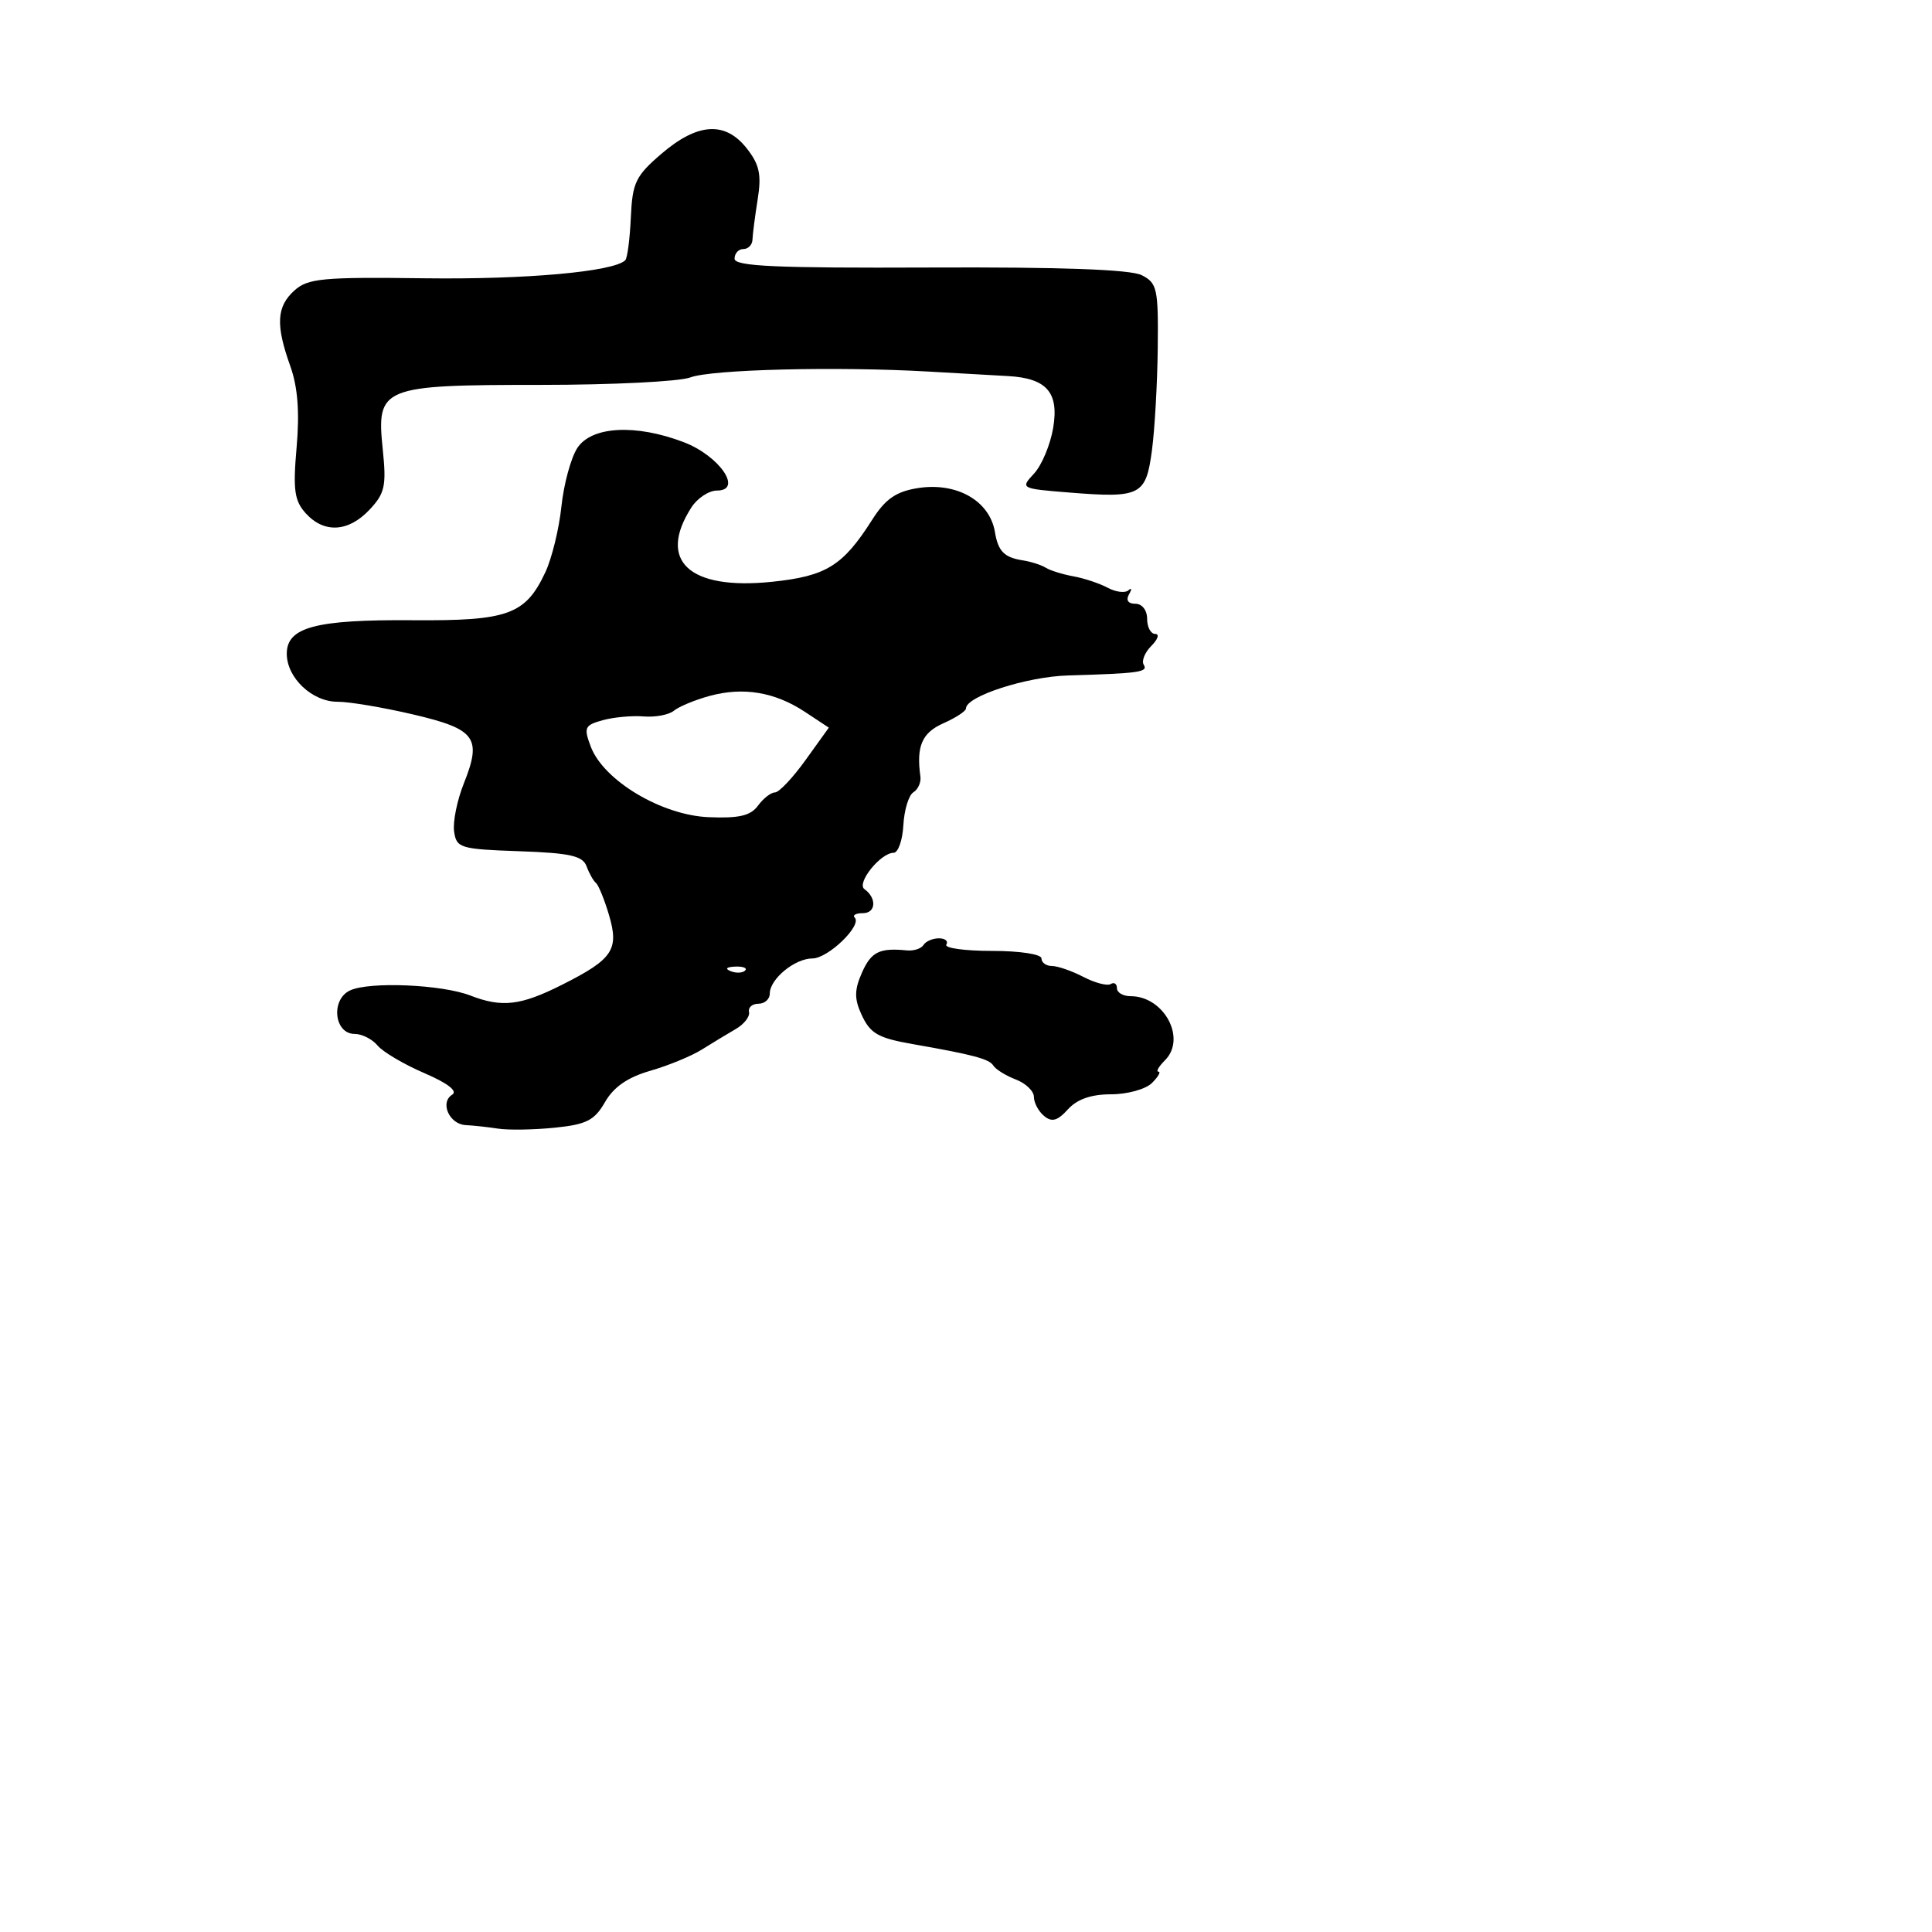 <svg xmlns="http://www.w3.org/2000/svg" width="256" height="256" viewBox="0 0 256 256" version="1.1">
	<path d="M 87.661 20.362 C 84.223 23.306, 83.797 24.190, 83.589 28.813 C 83.462 31.652, 83.130 34.203, 82.852 34.481 C 81.333 36, 69.674 37.049, 56.259 36.874 C 42.758 36.697, 40.788 36.882, 39.009 38.492 C 36.641 40.635, 36.510 43.046, 38.462 48.500 C 39.453 51.266, 39.712 54.585, 39.303 59.261 C 38.808 64.913, 39.006 66.349, 40.510 68.011 C 42.941 70.697, 46.168 70.515, 48.969 67.533 C 51.001 65.371, 51.216 64.384, 50.716 59.539 C 49.862 51.267, 50.517 51, 71.657 51 C 81.124 51, 90.037 50.556, 91.463 50.014 C 94.262 48.950, 110.874 48.538, 123 49.233 C 127.125 49.469, 131.876 49.738, 133.559 49.831 C 138.699 50.115, 140.344 52.003, 139.549 56.708 C 139.172 58.942, 138.031 61.663, 137.014 62.755 C 135.185 64.718, 135.235 64.745, 141.645 65.260 C 151.148 66.022, 151.842 65.669, 152.639 59.665 C 153.012 56.854, 153.358 50.734, 153.408 46.066 C 153.493 38.244, 153.325 37.490, 151.272 36.458 C 149.780 35.707, 140.499 35.373, 123.188 35.447 C 102.805 35.534, 97.333 35.287, 97.333 34.279 C 97.333 33.575, 97.858 33, 98.500 33 C 99.142 33, 99.685 32.438, 99.707 31.750 C 99.729 31.063, 100.039 28.662, 100.397 26.415 C 100.919 23.136, 100.634 21.804, 98.951 19.665 C 96.097 16.037, 92.449 16.262, 87.661 20.362 M 76.504 59.354 C 75.655 60.649, 74.705 64.137, 74.392 67.104 C 74.080 70.072, 73.121 73.996, 72.262 75.825 C 69.621 81.450, 67.331 82.280, 54.720 82.183 C 41.828 82.083, 38 83.100, 38 86.621 C 38 89.821, 41.374 93.003, 44.750 92.987 C 46.263 92.980, 50.758 93.736, 54.740 94.668 C 63.040 96.609, 63.882 97.756, 61.455 103.821 C 60.568 106.039, 59.990 108.899, 60.171 110.177 C 60.481 112.367, 60.976 112.517, 68.797 112.791 C 75.541 113.028, 77.212 113.402, 77.724 114.791 C 78.071 115.731, 78.630 116.725, 78.967 117 C 79.304 117.275, 80.076 119.167, 80.683 121.206 C 82.060 125.834, 81.225 127.086, 74.500 130.473 C 68.986 133.251, 66.526 133.541, 62.315 131.910 C 58.546 130.450, 49.011 130.040, 46.406 131.226 C 43.797 132.413, 44.264 137, 46.994 137 C 47.963 137, 49.330 137.692, 50.032 138.539 C 50.734 139.385, 53.519 141.028, 56.219 142.190 C 59.319 143.523, 60.683 144.578, 59.919 145.050 C 58.248 146.083, 59.542 148.981, 61.719 149.083 C 62.698 149.129, 64.625 149.339, 66 149.550 C 67.375 149.761, 70.752 149.705, 73.505 149.426 C 77.716 148.998, 78.775 148.458, 80.171 146.024 C 81.314 144.033, 83.184 142.742, 86.166 141.884 C 88.550 141.198, 91.627 139.931, 93.004 139.069 C 94.382 138.206, 96.407 136.979, 97.504 136.343 C 98.602 135.707, 99.387 134.694, 99.250 134.093 C 99.112 133.492, 99.675 133, 100.500 133 C 101.325 133, 102 132.395, 102 131.655 C 102 129.728, 105.310 127, 107.648 127 C 109.725 127, 114.273 122.606, 113.252 121.586 C 112.930 121.264, 113.417 121, 114.333 121 C 116.072 121, 116.201 119.003, 114.540 117.811 C 113.449 117.029, 116.686 113, 118.405 113 C 119.007 112.999, 119.590 111.352, 119.701 109.339 C 119.811 107.326, 120.408 105.366, 121.028 104.983 C 121.647 104.600, 122.066 103.660, 121.958 102.894 C 121.396 98.880, 122.166 97.094, 125 95.840 C 126.650 95.109, 128 94.223, 128 93.870 C 128 92.265, 136.034 89.664, 141.488 89.503 C 150.988 89.223, 152.154 89.059, 151.550 88.081 C 151.237 87.575, 151.693 86.450, 152.562 85.581 C 153.432 84.711, 153.661 84, 153.071 84 C 152.482 84, 152 83.100, 152 82 C 152 80.855, 151.333 80, 150.441 80 C 149.477 80, 149.156 79.523, 149.601 78.750 C 149.997 78.063, 149.964 77.822, 149.529 78.215 C 149.093 78.608, 147.857 78.459, 146.781 77.883 C 145.705 77.307, 143.658 76.624, 142.232 76.366 C 140.807 76.107, 139.159 75.595, 138.570 75.227 C 137.982 74.859, 136.610 74.419, 135.521 74.250 C 133.062 73.868, 132.259 73.052, 131.834 70.500 C 131.139 66.337, 126.737 63.844, 121.563 64.684 C 118.711 65.146, 117.309 66.128, 115.552 68.894 C 111.680 74.985, 109.476 76.347, 102.282 77.092 C 91.322 78.226, 87.079 74.315, 91.605 67.250 C 92.397 66.013, 93.926 65, 95.002 65 C 98.492 65, 95.329 60.397, 90.597 58.590 C 84.231 56.159, 78.390 56.475, 76.504 59.354 M 94 92.220 C 92.075 92.748, 89.960 93.626, 89.300 94.171 C 88.641 94.716, 86.841 95.058, 85.300 94.932 C 83.760 94.805, 81.315 95.030, 79.867 95.430 C 77.462 96.095, 77.324 96.399, 78.282 98.937 C 79.976 103.423, 87.659 108.022, 93.896 108.281 C 97.929 108.449, 99.459 108.091, 100.440 106.750 C 101.144 105.787, 102.157 105, 102.691 105 C 103.224 105, 105.048 103.069, 106.742 100.709 L 109.824 96.418 106.662 94.329 C 102.670 91.692, 98.474 90.993, 94 92.220 M 122.367 125.215 C 122.068 125.699, 121.075 126.022, 120.161 125.933 C 116.527 125.576, 115.436 126.117, 114.212 128.883 C 113.215 131.134, 113.195 132.334, 114.120 134.364 C 115.302 136.959, 116.296 137.536, 121 138.359 C 128.875 139.737, 131.081 140.322, 131.608 141.175 C 131.931 141.697, 133.276 142.534, 134.597 143.037 C 135.919 143.539, 137 144.582, 137 145.353 C 137 146.124, 137.607 147.259, 138.348 147.874 C 139.377 148.728, 140.125 148.520, 141.503 146.996 C 142.723 145.649, 144.582 145, 147.226 145 C 149.380 145, 151.818 144.325, 152.643 143.500 C 153.468 142.675, 153.854 142, 153.500 142 C 153.146 142, 153.537 141.320, 154.369 140.488 C 157.253 137.604, 154.243 132, 149.809 132 C 148.814 132, 148 131.523, 148 130.941 C 148 130.359, 147.630 130.110, 147.178 130.390 C 146.726 130.669, 145.100 130.246, 143.564 129.449 C 142.028 128.652, 140.148 128, 139.386 128 C 138.624 128, 138 127.550, 138 127 C 138 126.435, 135.147 126, 131.441 126 C 127.834 126, 125.114 125.625, 125.397 125.167 C 125.680 124.708, 125.237 124.333, 124.412 124.333 C 123.587 124.333, 122.667 124.730, 122.367 125.215 M 96.813 128.683 C 97.534 128.972, 98.397 128.936, 98.729 128.604 C 99.061 128.272, 98.471 128.036, 97.417 128.079 C 96.252 128.127, 96.015 128.364, 96.813 128.683" stroke="none" fill="black" fill-rule="evenodd"/>
</svg>